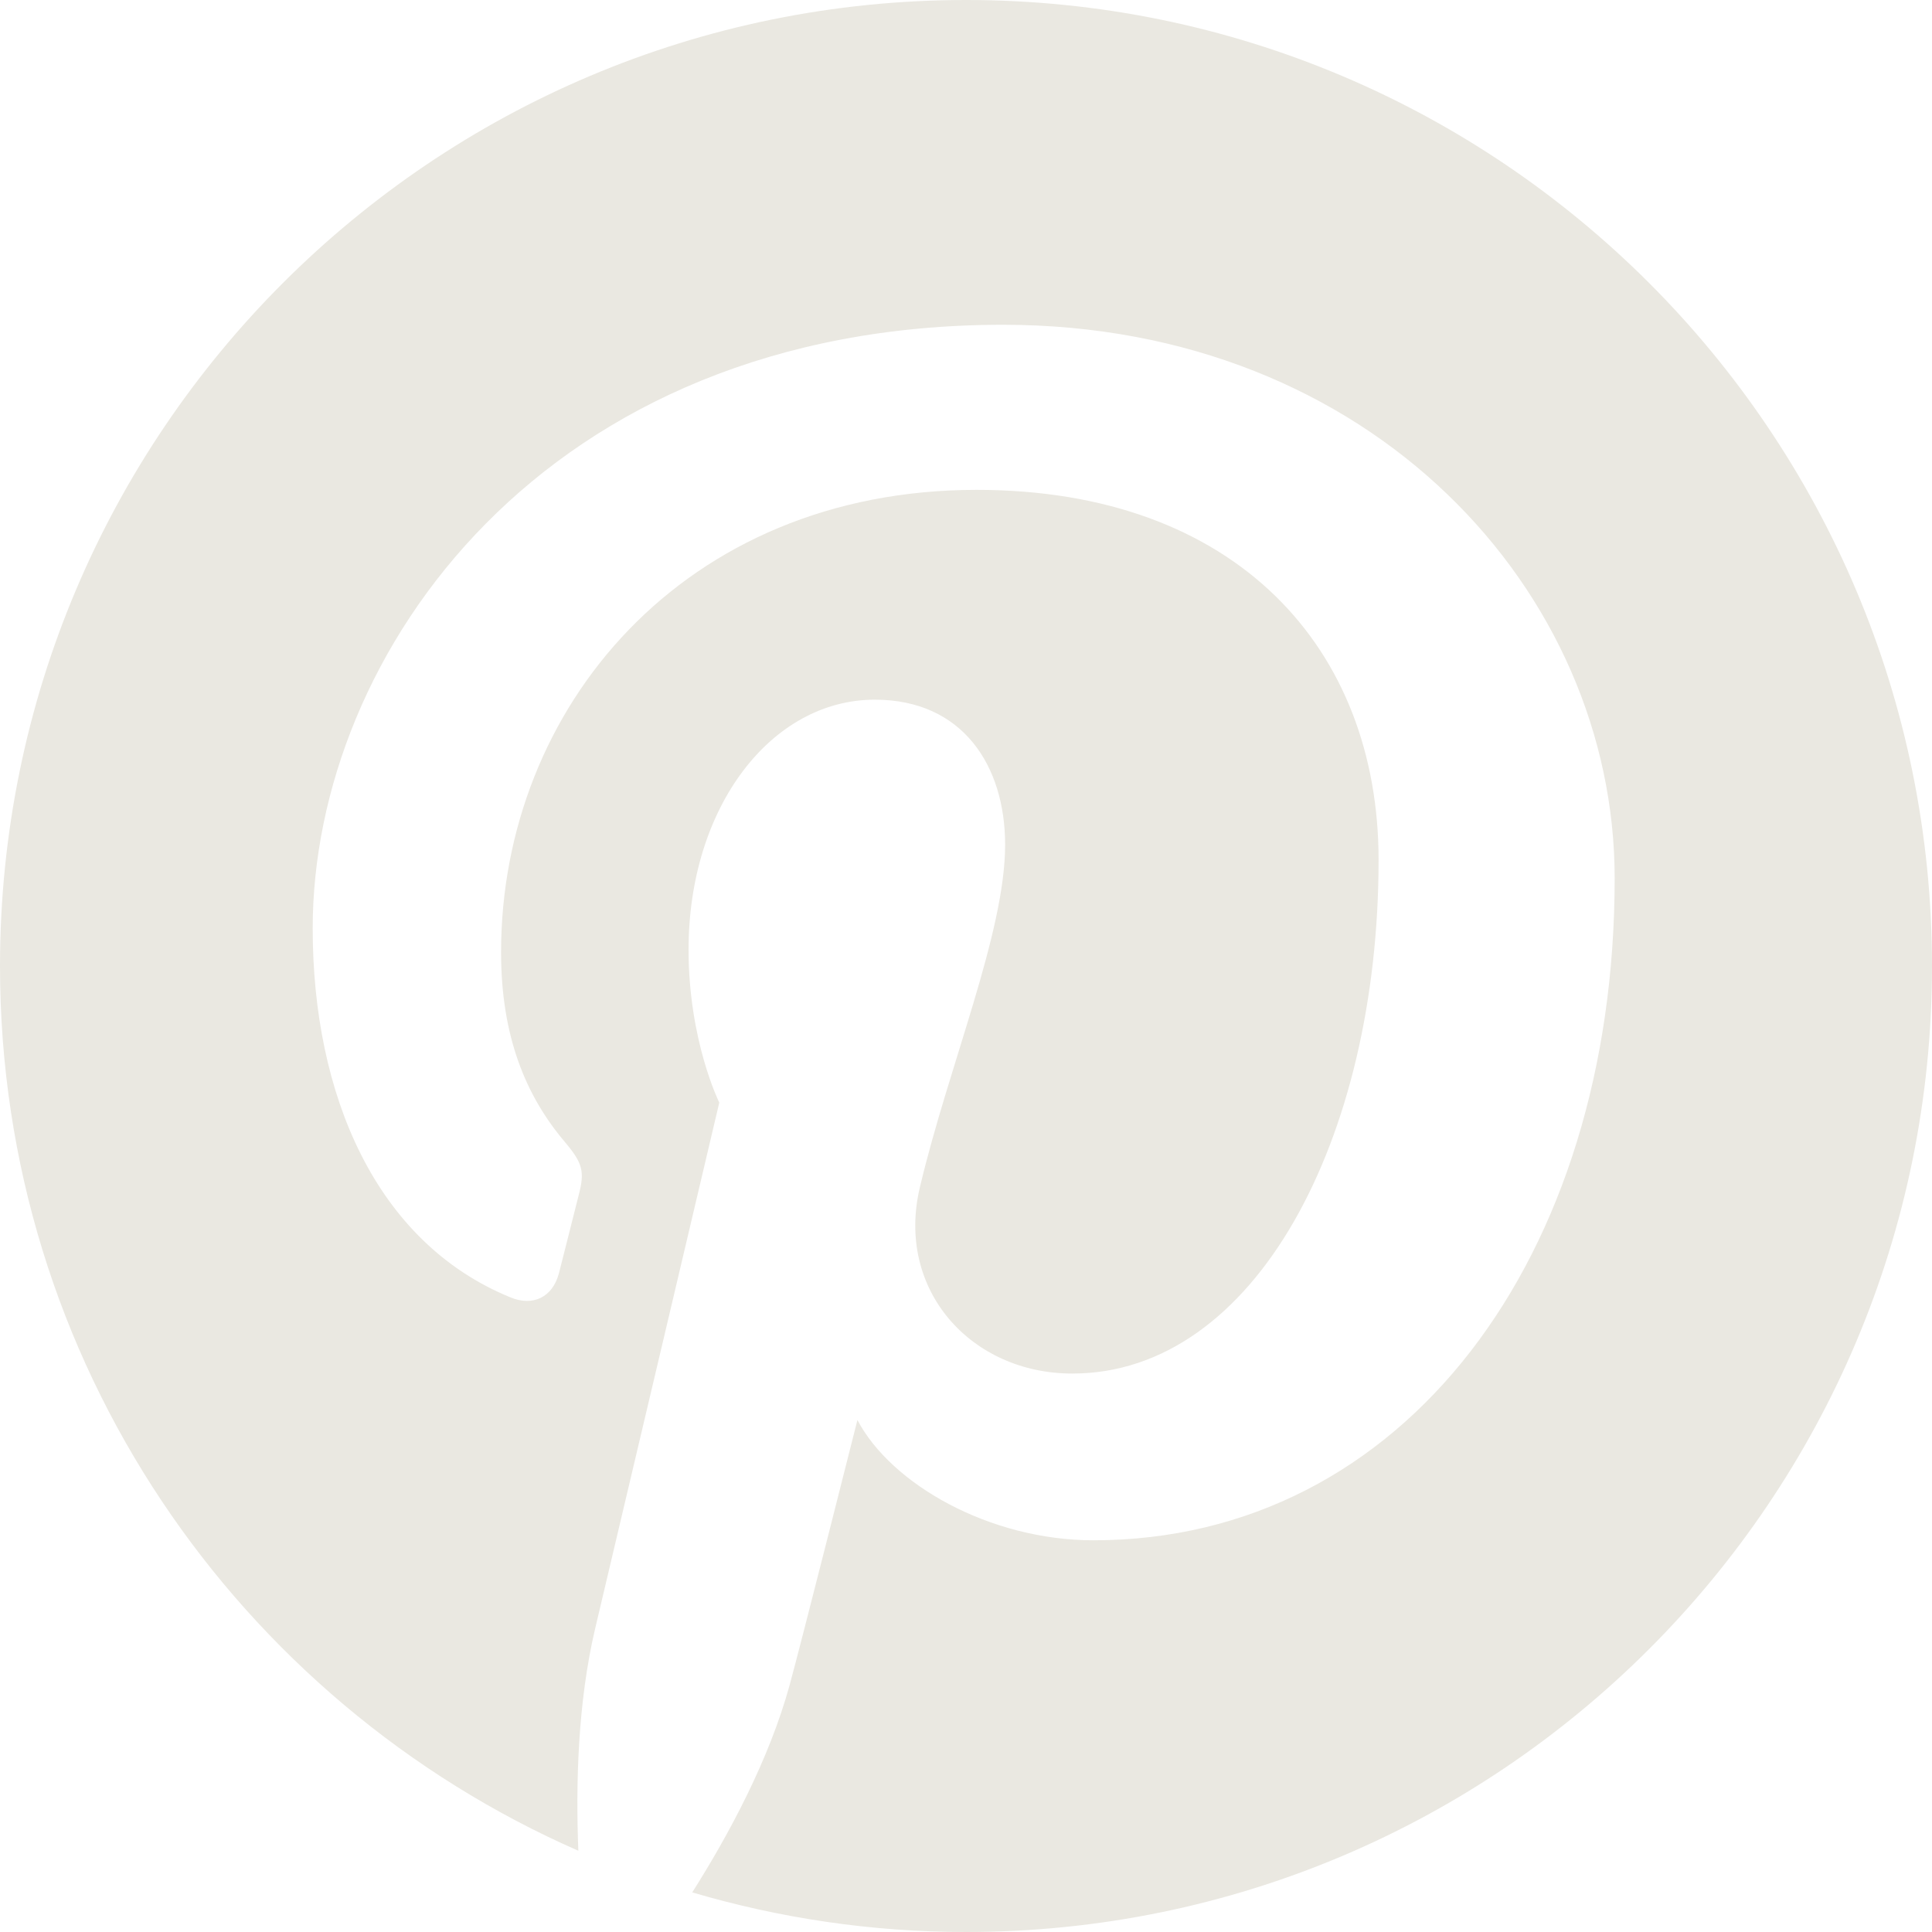 <svg width="20" height="20" viewBox="0 0 20 20" fill="none" xmlns="http://www.w3.org/2000/svg"><g clip-path="url(#clip0_15557_122212)"><path fill-rule="evenodd" clip-rule="evenodd" d="M10.001 0C4.478 0 0 4.477 0 10.001C0 14.094 2.463 17.613 5.987 19.159C5.959 18.462 5.982 17.622 6.16 16.863C6.353 16.051 7.446 11.414 7.446 11.414C7.446 11.414 7.128 10.776 7.128 9.831C7.128 8.35 7.987 7.243 9.056 7.243C9.965 7.243 10.405 7.926 10.405 8.745C10.405 9.658 9.822 11.026 9.522 12.293C9.271 13.354 10.053 14.219 11.1 14.219C12.995 14.219 14.271 11.786 14.271 8.902C14.271 6.711 12.795 5.071 10.11 5.071C7.077 5.071 5.187 7.332 5.187 9.858C5.187 10.731 5.444 11.345 5.846 11.82C6.032 12.04 6.056 12.127 5.989 12.378C5.942 12.561 5.832 13.005 5.786 13.181C5.719 13.433 5.514 13.525 5.286 13.431C3.888 12.861 3.237 11.331 3.237 9.61C3.237 6.77 5.633 3.362 10.384 3.362C14.202 3.362 16.715 6.127 16.715 9.092C16.715 13.015 14.535 15.945 11.319 15.945C10.241 15.945 9.224 15.362 8.876 14.7C8.876 14.7 8.295 17.004 8.173 17.448C7.961 18.218 7.546 18.99 7.166 19.59C8.066 19.855 9.016 20 10.001 20C15.523 20 20 15.523 20 10.001C20 4.477 15.523 0 10.001 0Z" fill="#EAE8E1"></path></g><defs><clipPath id="clip0_15557_122212"><rect width="20" height="20" fill="white"></rect></clipPath></defs></svg>